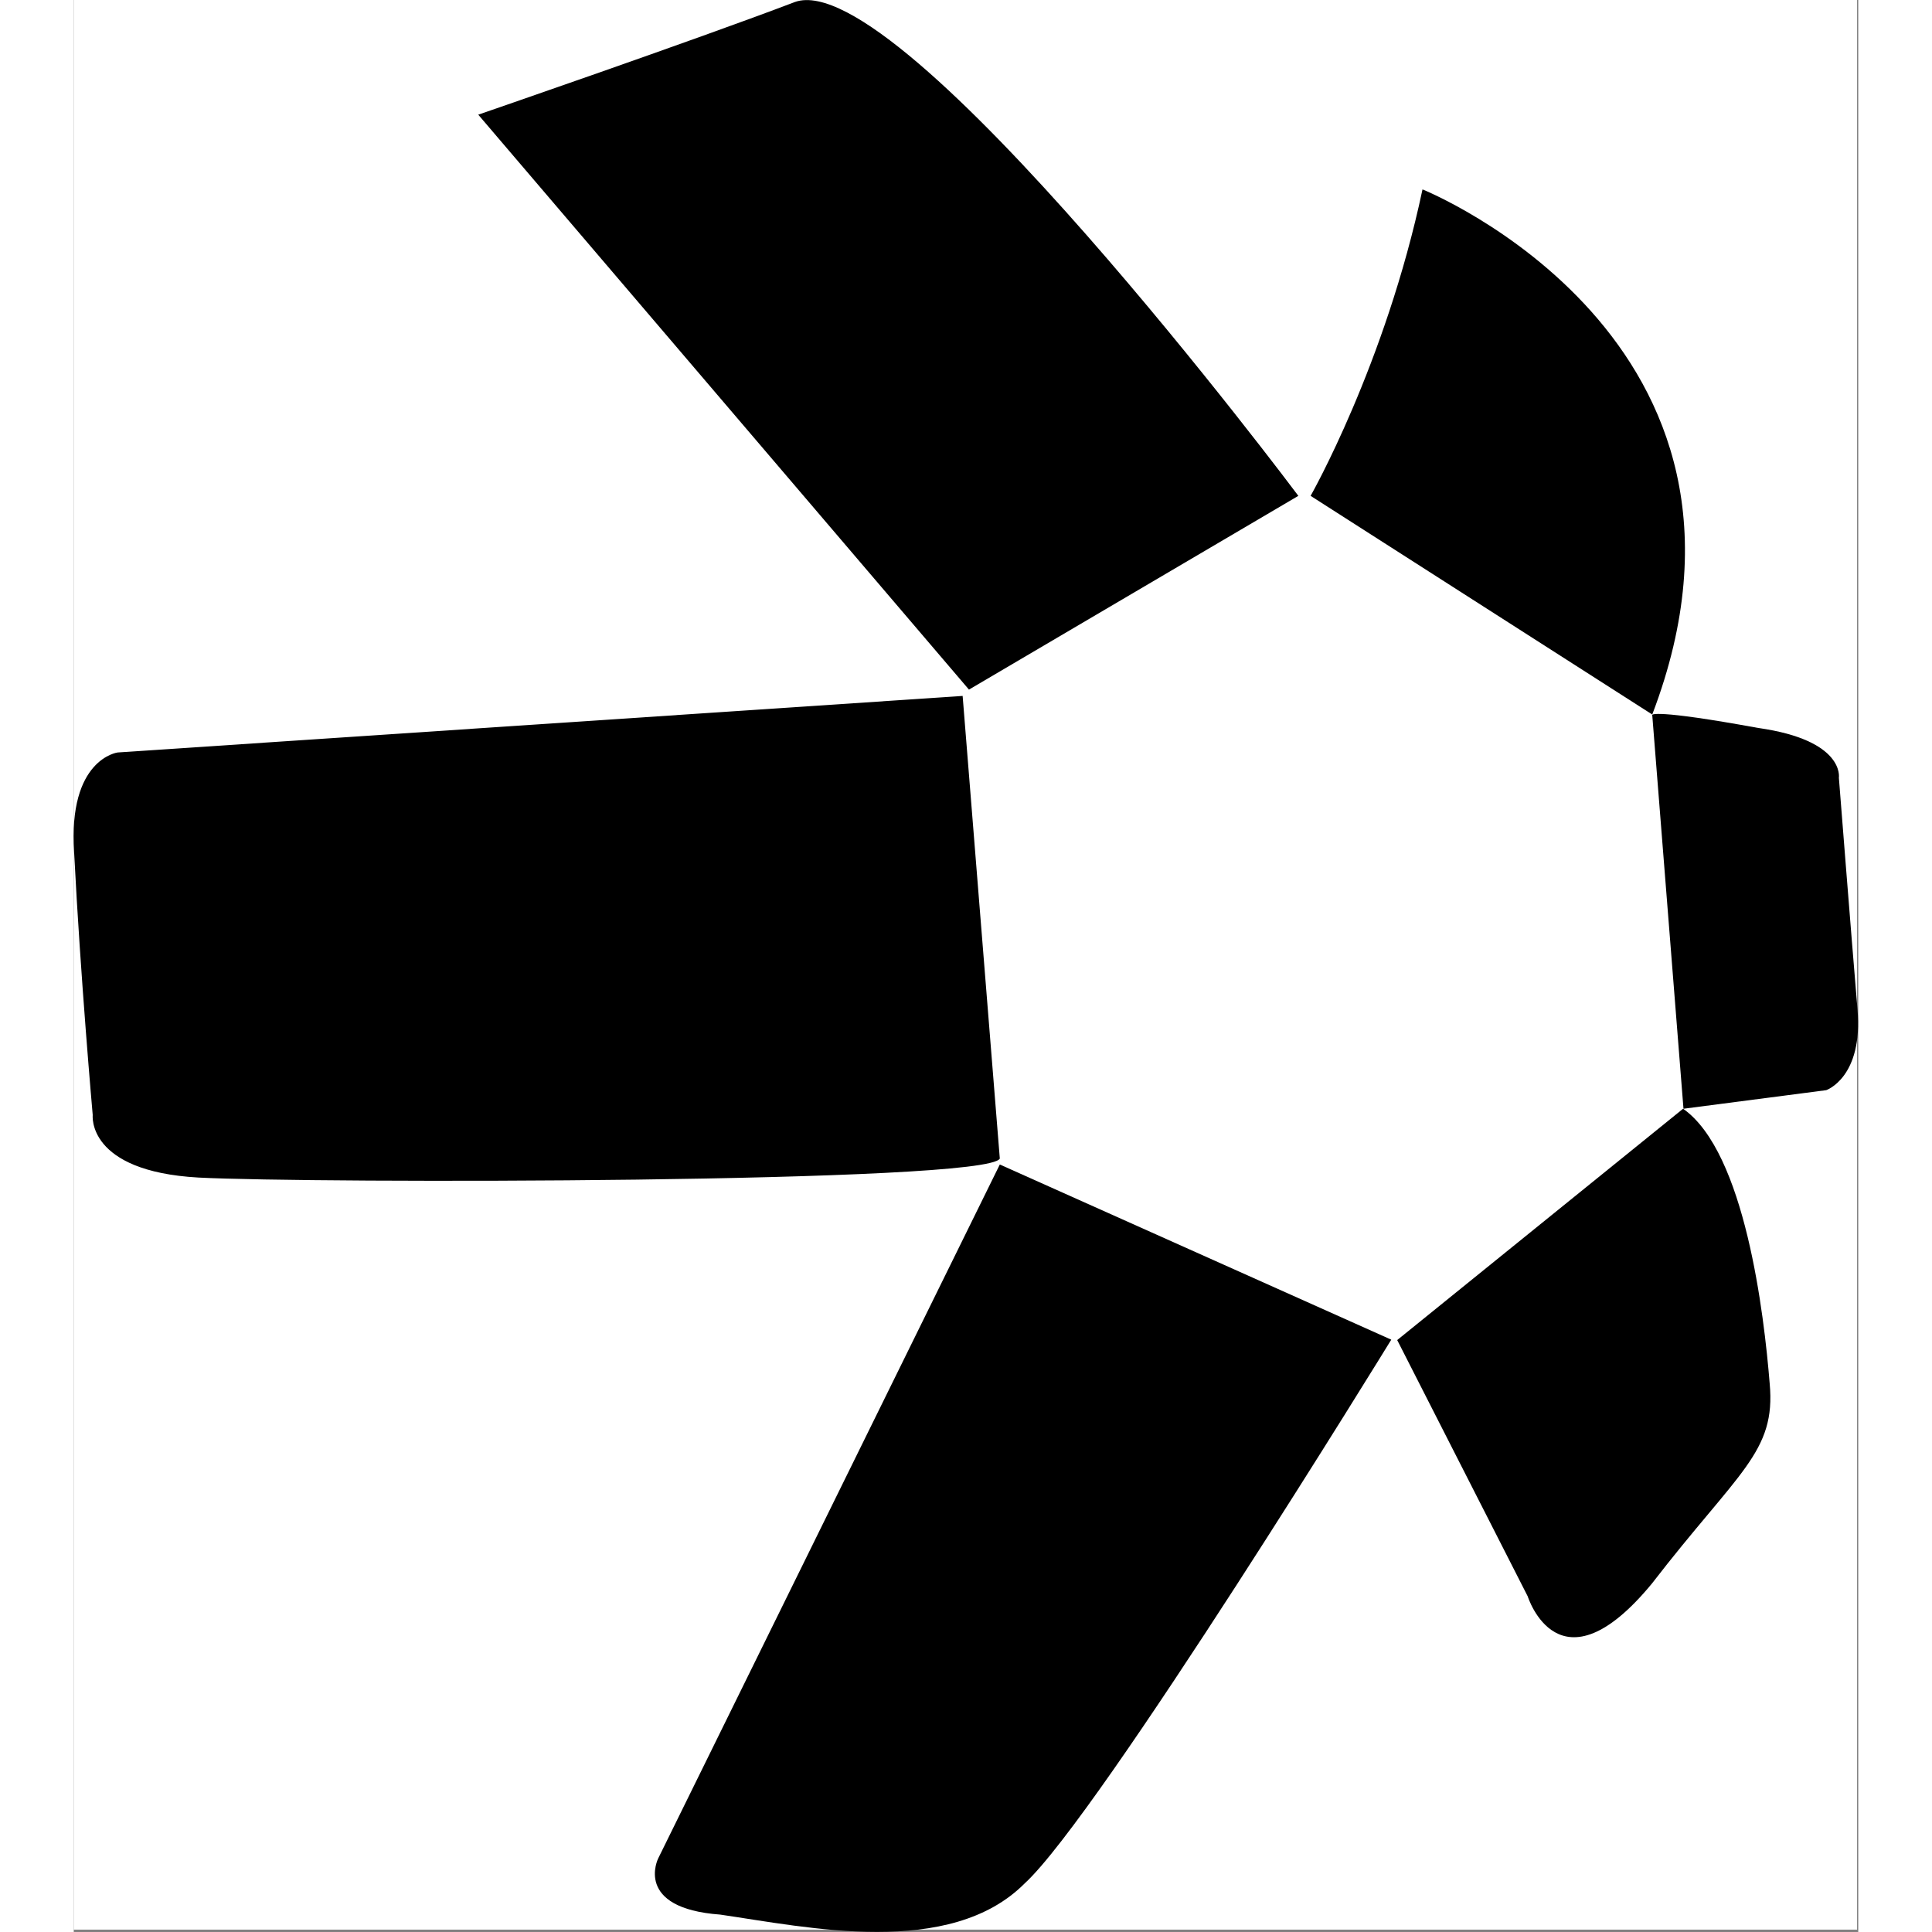<?xml version="1.0" encoding="utf-8"?>
<!-- Generator: Adobe Illustrator 24.0.0, SVG Export Plug-In . SVG Version: 6.00 Build 0)  -->
<svg version="1.1" id="qnt" xmlns="http://www.w3.org/2000/svg" xmlns:xlink="http://www.w3.org/1999/xlink" x="0px" y="0px"
	 viewBox="0 0 451.3 488.6" style="enable-background:new 0 0 451 488;" xml:space="preserve" width="32" height="32">
	<rect x="0" y="0" width="451.3" height="488.6" fill="#808080" stroke="none"/>
	<rect fill="#FFF" width="451" height="488" />
<path d="M102.3,29l124.1,145.4l83.3-49c0,0-100.5-134.4-127.3-124.9C157.2,10.1,102.3,29,102.3,29z"/>
<path d="M312.8,125.4c0,0,18.9-33.2,28.3-77.5c0,0,94.3,37.9,58.1,132.8L312.8,125.4z"/>
<path d="M399.2,180.8l7.9,99.6l36.1-4.7c0,0,9.4-3.2,7.9-20.5c-1.6-19-4.7-58.5-4.7-58.5s1.6-9.5-20.4-12.6
	C399.2,179.2,399.2,180.8,399.2,180.8z"/>
<path d="M407,280.4l-72.3,58.5l33,64.8c0,0,7.9,25.3,31.4-3.2c22-28.5,31.4-33.2,29.8-50.6C427.5,332.5,422.7,291.4,407,280.4z"/>
<path d="M333.2,338.8l-99-44.3L147.8,470c0,0-6.3,12.6,15.7,14.2c22,3.2,58.1,11.1,77-7.9C259.4,459,333.2,338.8,333.2,338.8z"/>
<path d="M234.2,293l-9.4-117L11.1,190.3c0,0-12.6,1.6-11,25.3C1.7,247.2,4.8,282,4.8,282s-1.6,14.2,26.7,15.8
	C59.8,299.3,231.1,299.3,234.2,293z"/>
</svg>
